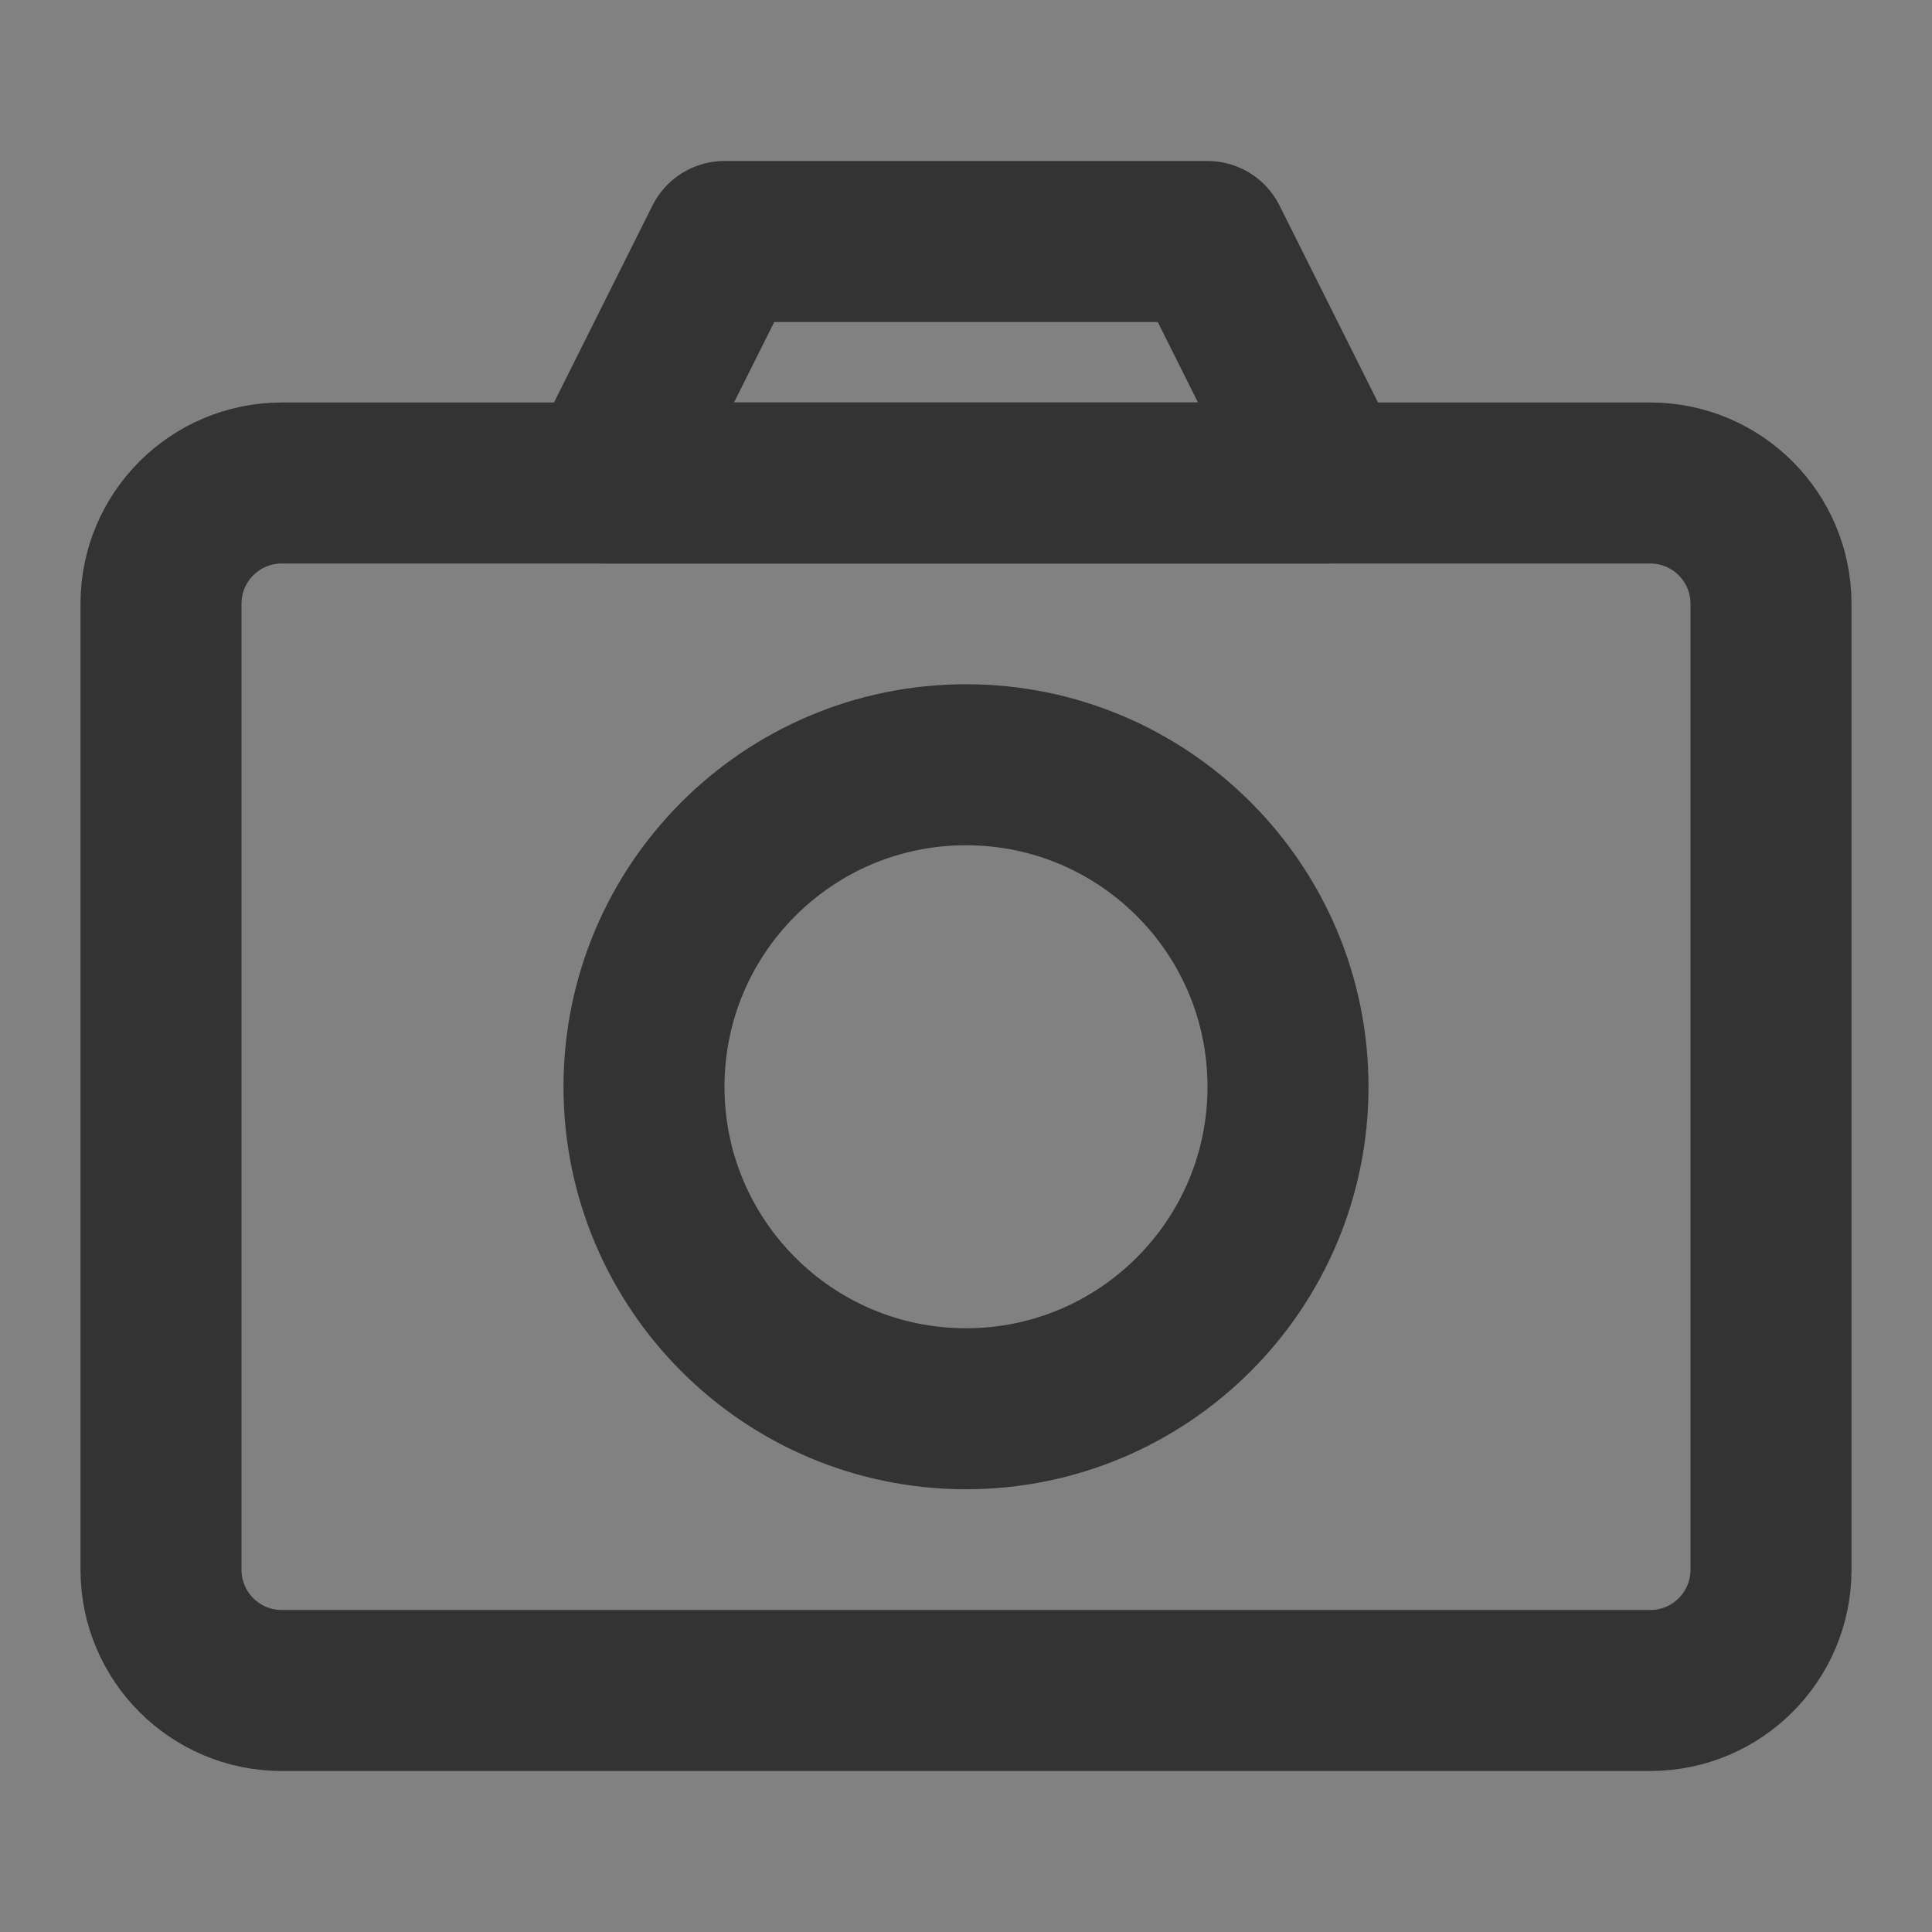 <svg width="24" height="24" viewBox="0 0 24 24" fill="none" xmlns="http://www.w3.org/2000/svg">
<rect x="0" y="0" width="24" height="24" fill="#808080" stroke="none"/>
<g clip-path="url(#clip0_2_20651)">
<path d="M24 0H0V24H24V0Z" fill="white" fill-opacity="0.01"/>
<path d="M7.5 6L9 3H15L16.5 6H7.5Z" stroke="#333333" stroke-width="2" stroke-linejoin="round"/>
<path d="M20.5 6H3.5C2.672 6 2 6.672 2 7.5V19.5C2 20.328 2.672 21 3.5 21H20.5C21.328 21 22 20.328 22 19.5V7.5C22 6.672 21.328 6 20.5 6Z" stroke="#333333" stroke-width="2" stroke-linejoin="round"/>
<path d="M12 17.5C14.209 17.5 16 15.709 16 13.5C16 11.291 14.209 9.5 12 9.5C9.791 9.5 8 11.291 8 13.5C8 15.709 9.791 17.5 12 17.5Z" stroke="#333333" stroke-width="2" stroke-linejoin="round"/>
</g>
<defs>
<clipPath id="clip0_2_20651">
<rect width="24" height="24" fill="white"/>
</clipPath>
</defs>
</svg>

